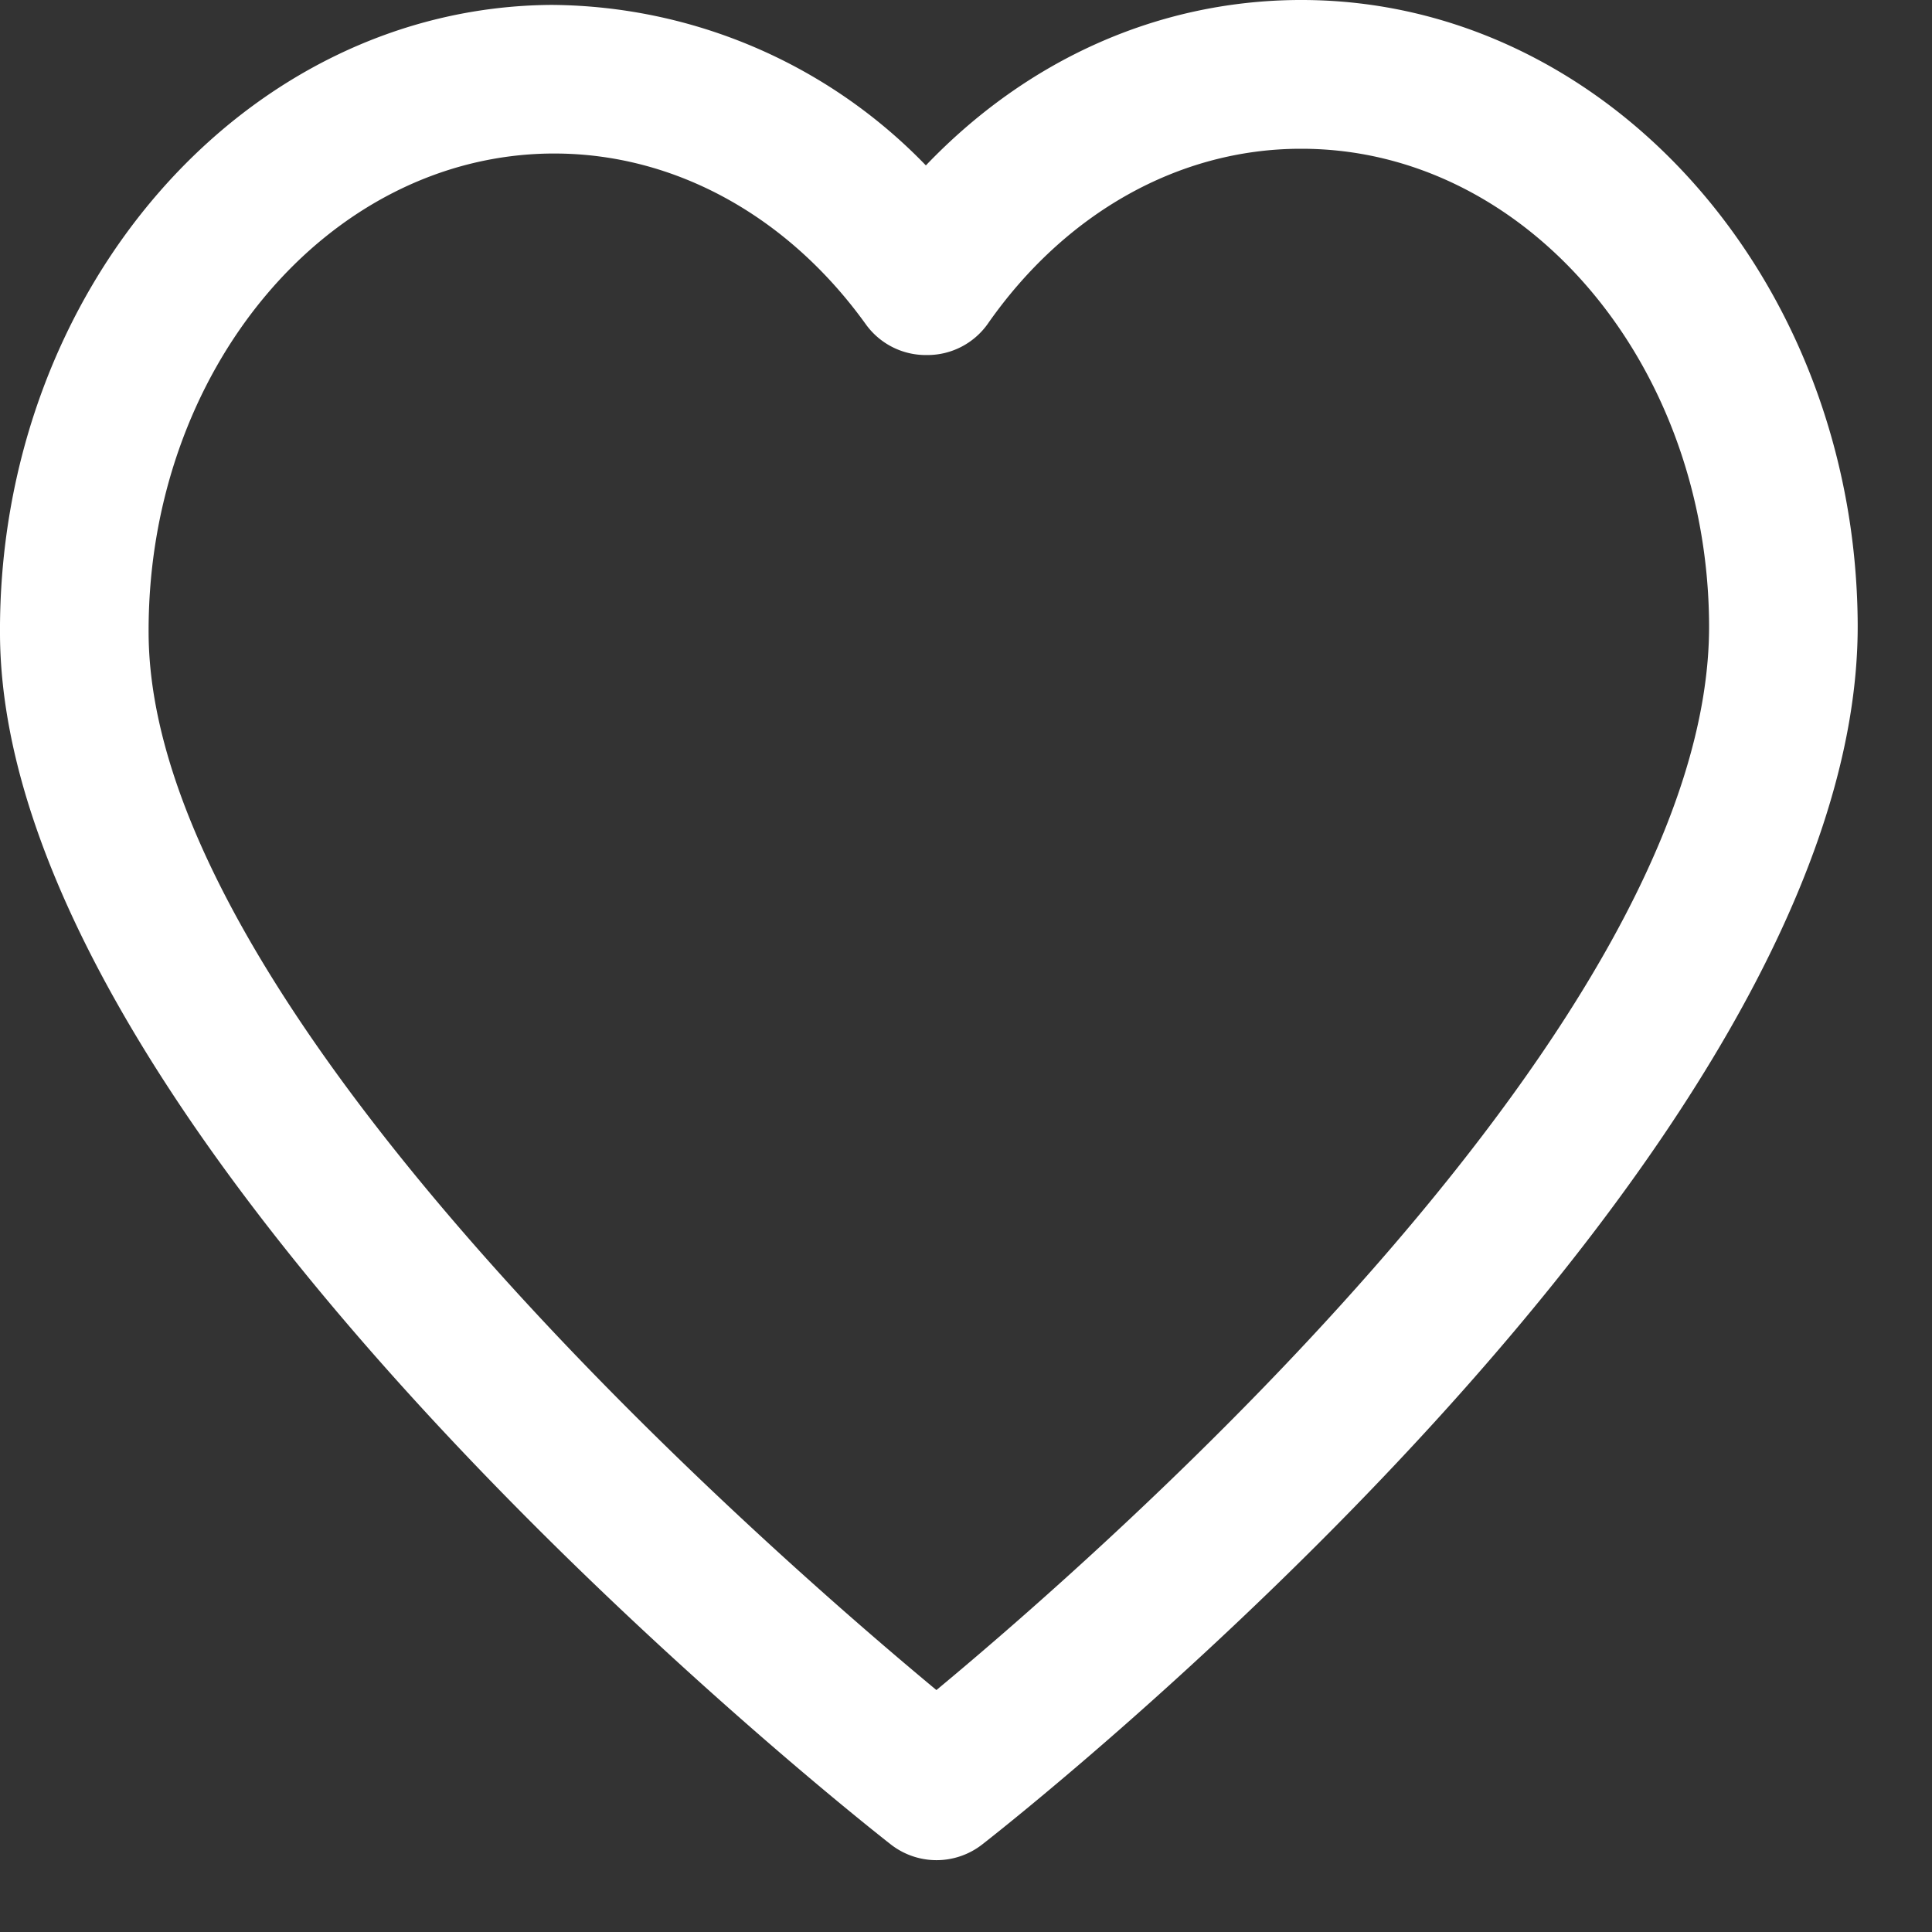 <svg width="13" height="13" xmlns="http://www.w3.org/2000/svg" xmlns:xlink="http://www.w3.org/1999/xlink">
  <rect width="100%" height="100%" fill="#333333" stroke="none"/>
  <path d="M1 4.268C.988 2.495 2.206 1.043 3.715 1.033h.015c.81 0 1.573.42 2.098 1.152a.497.497 0 00.406.204h.004a.497.497 0 00.407-.208c.52-.746 1.283-1.176 2.097-1.18h.016c1.502 0 2.73 1.43 2.742 3.197.018 2.65-4.028 6.202-5.199 7.174C5.12 10.392 1.017 6.802 1 4.268M8.758 0h-.022C7.792.006 6.912.4 6.23 1.113A3.531 3.531 0 003.71.033C1.648.047-.016 1.95 0 4.274c.023 3.428 5.75 7.946 5.993 8.136a.5.5 0 00.616.001c.241-.188 5.914-4.654 5.891-8.219C12.484 1.875 10.808 0 8.758 0" fill="#FFF"/>
</svg>

